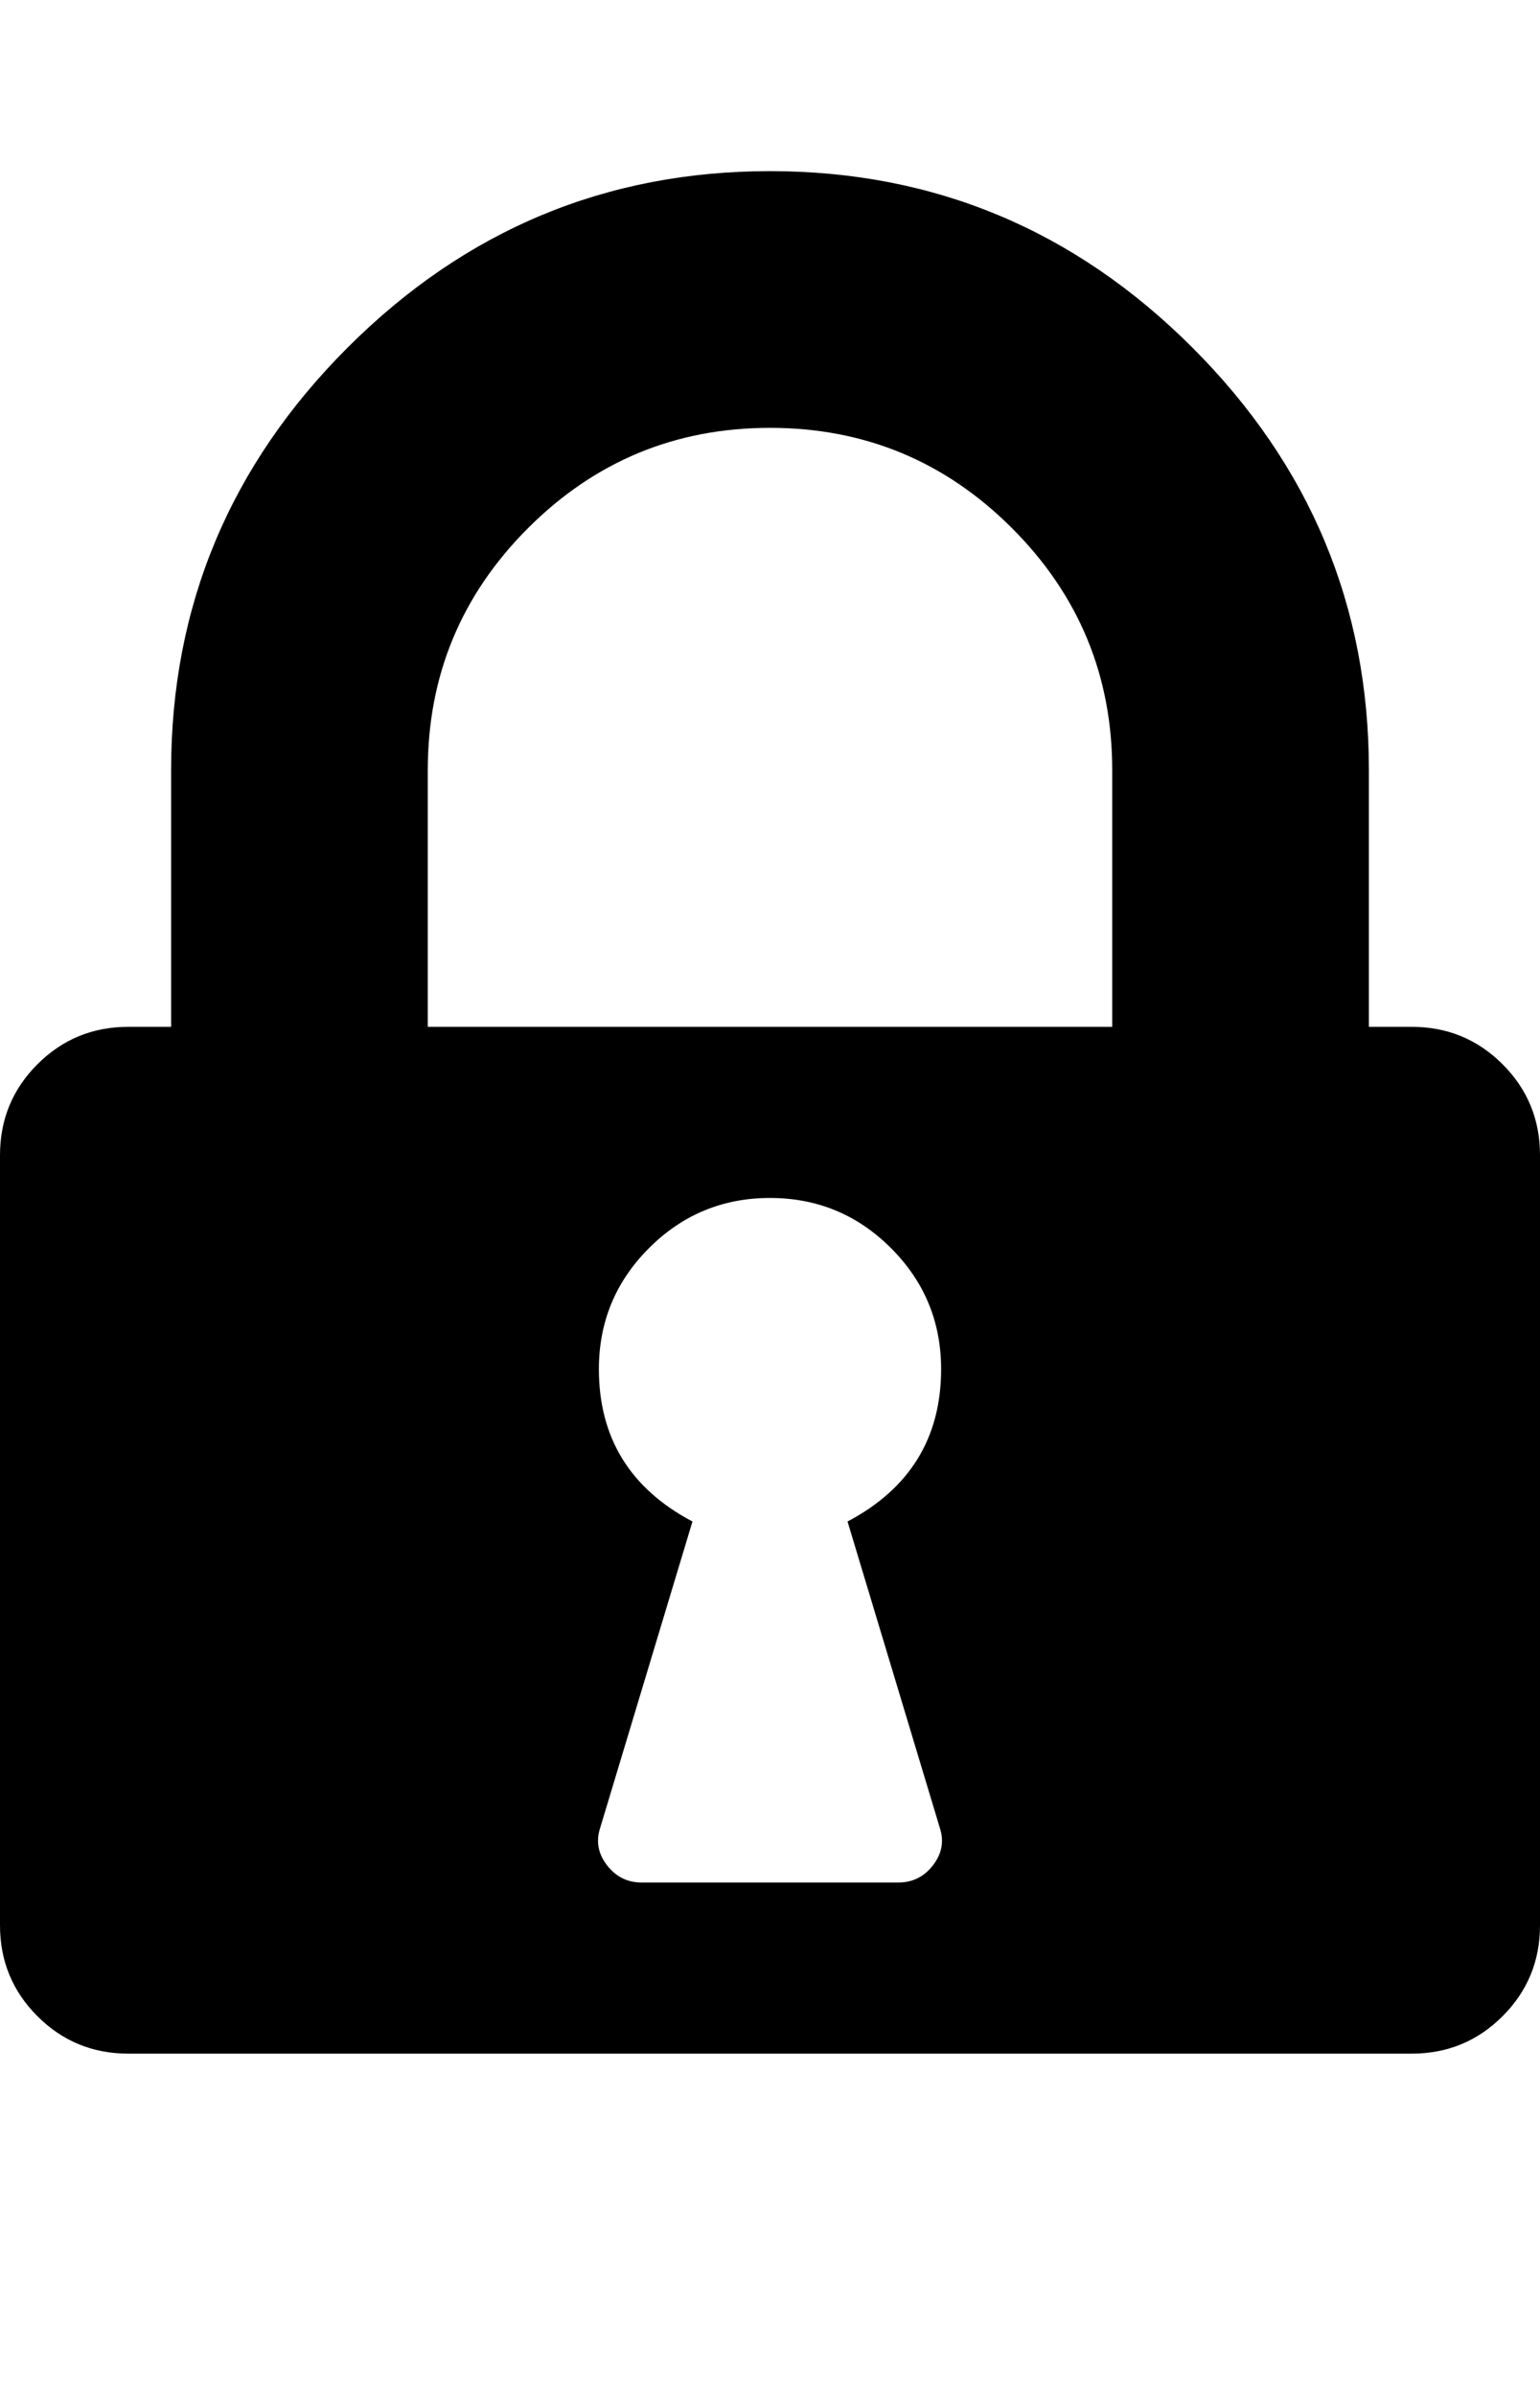 <svg height="1000px" width="642.857px" xmlns="http://www.w3.org/2000/svg">
  <g>
    <path d="M0 803.571c0 0 0 -321.429 0 -321.429c0 -14.881 5.208 -27.529 15.625 -37.946c10.417 -10.417 23.065 -15.625 37.946 -15.625c0 0 17.858 0 17.858 0c0 0 0 -107.143 0 -107.143c0 -68.452 24.553 -127.232 73.66 -176.339c49.107 -49.107 107.887 -73.661 176.34 -73.661c68.452 0 127.232 24.554 176.339 73.661c49.107 49.107 73.661 107.887 73.661 176.339c0 0 0 107.143 0 107.143c0 0 17.857 0 17.857 0c14.881 0 27.529 5.208 37.946 15.625c10.417 10.417 15.625 23.065 15.625 37.946c0 0 0 321.429 0 321.429c0 14.881 -5.208 27.53 -15.625 37.946c-10.417 10.417 -23.065 15.625 -37.946 15.625c0 0 -535.715 0 -535.715 0c-14.881 0 -27.529 -5.208 -37.946 -15.625c-10.417 -10.416 -15.625 -23.065 -15.625 -37.946c0 0 0 0 0 0m178.571 -375c0 0 285.715 0 285.715 0c0 0 0 -107.143 0 -107.143c0 -39.434 -13.951 -73.103 -41.853 -101.004c-27.902 -27.902 -61.57 -41.853 -101.004 -41.853c-39.435 0 -73.103 13.951 -101.005 41.853c-27.902 27.901 -41.853 61.57 -41.853 101.004c0 0 0 107.143 0 107.143c0 0 0 0 0 0m71.057 339.72c0 3.555 1.24 6.944 3.72 10.169c3.72 4.836 8.557 7.254 14.509 7.254c0 0 107.143 0 107.143 0c5.952 0 10.789 -2.418 14.509 -7.254c2.48 -3.225 3.72 -6.614 3.72 -10.169c0 -1.778 -0.31 -3.596 -0.93 -5.456c0 0 -38.505 -127.791 -38.505 -127.791c26.042 -13.765 39.063 -34.97 39.063 -63.616c0 -19.717 -6.975 -36.551 -20.926 -50.502c-13.951 -13.951 -30.785 -20.926 -50.503 -20.926c-19.717 0 -36.551 6.975 -50.502 20.926c-13.951 13.951 -20.926 30.785 -20.926 50.502c0 28.646 13.021 49.851 39.062 63.616c0 0 -38.504 127.791 -38.504 127.791c-0.62 1.86 -0.93 3.678 -0.93 5.456c0 0 0 0 0 0" />
  </g>
</svg>